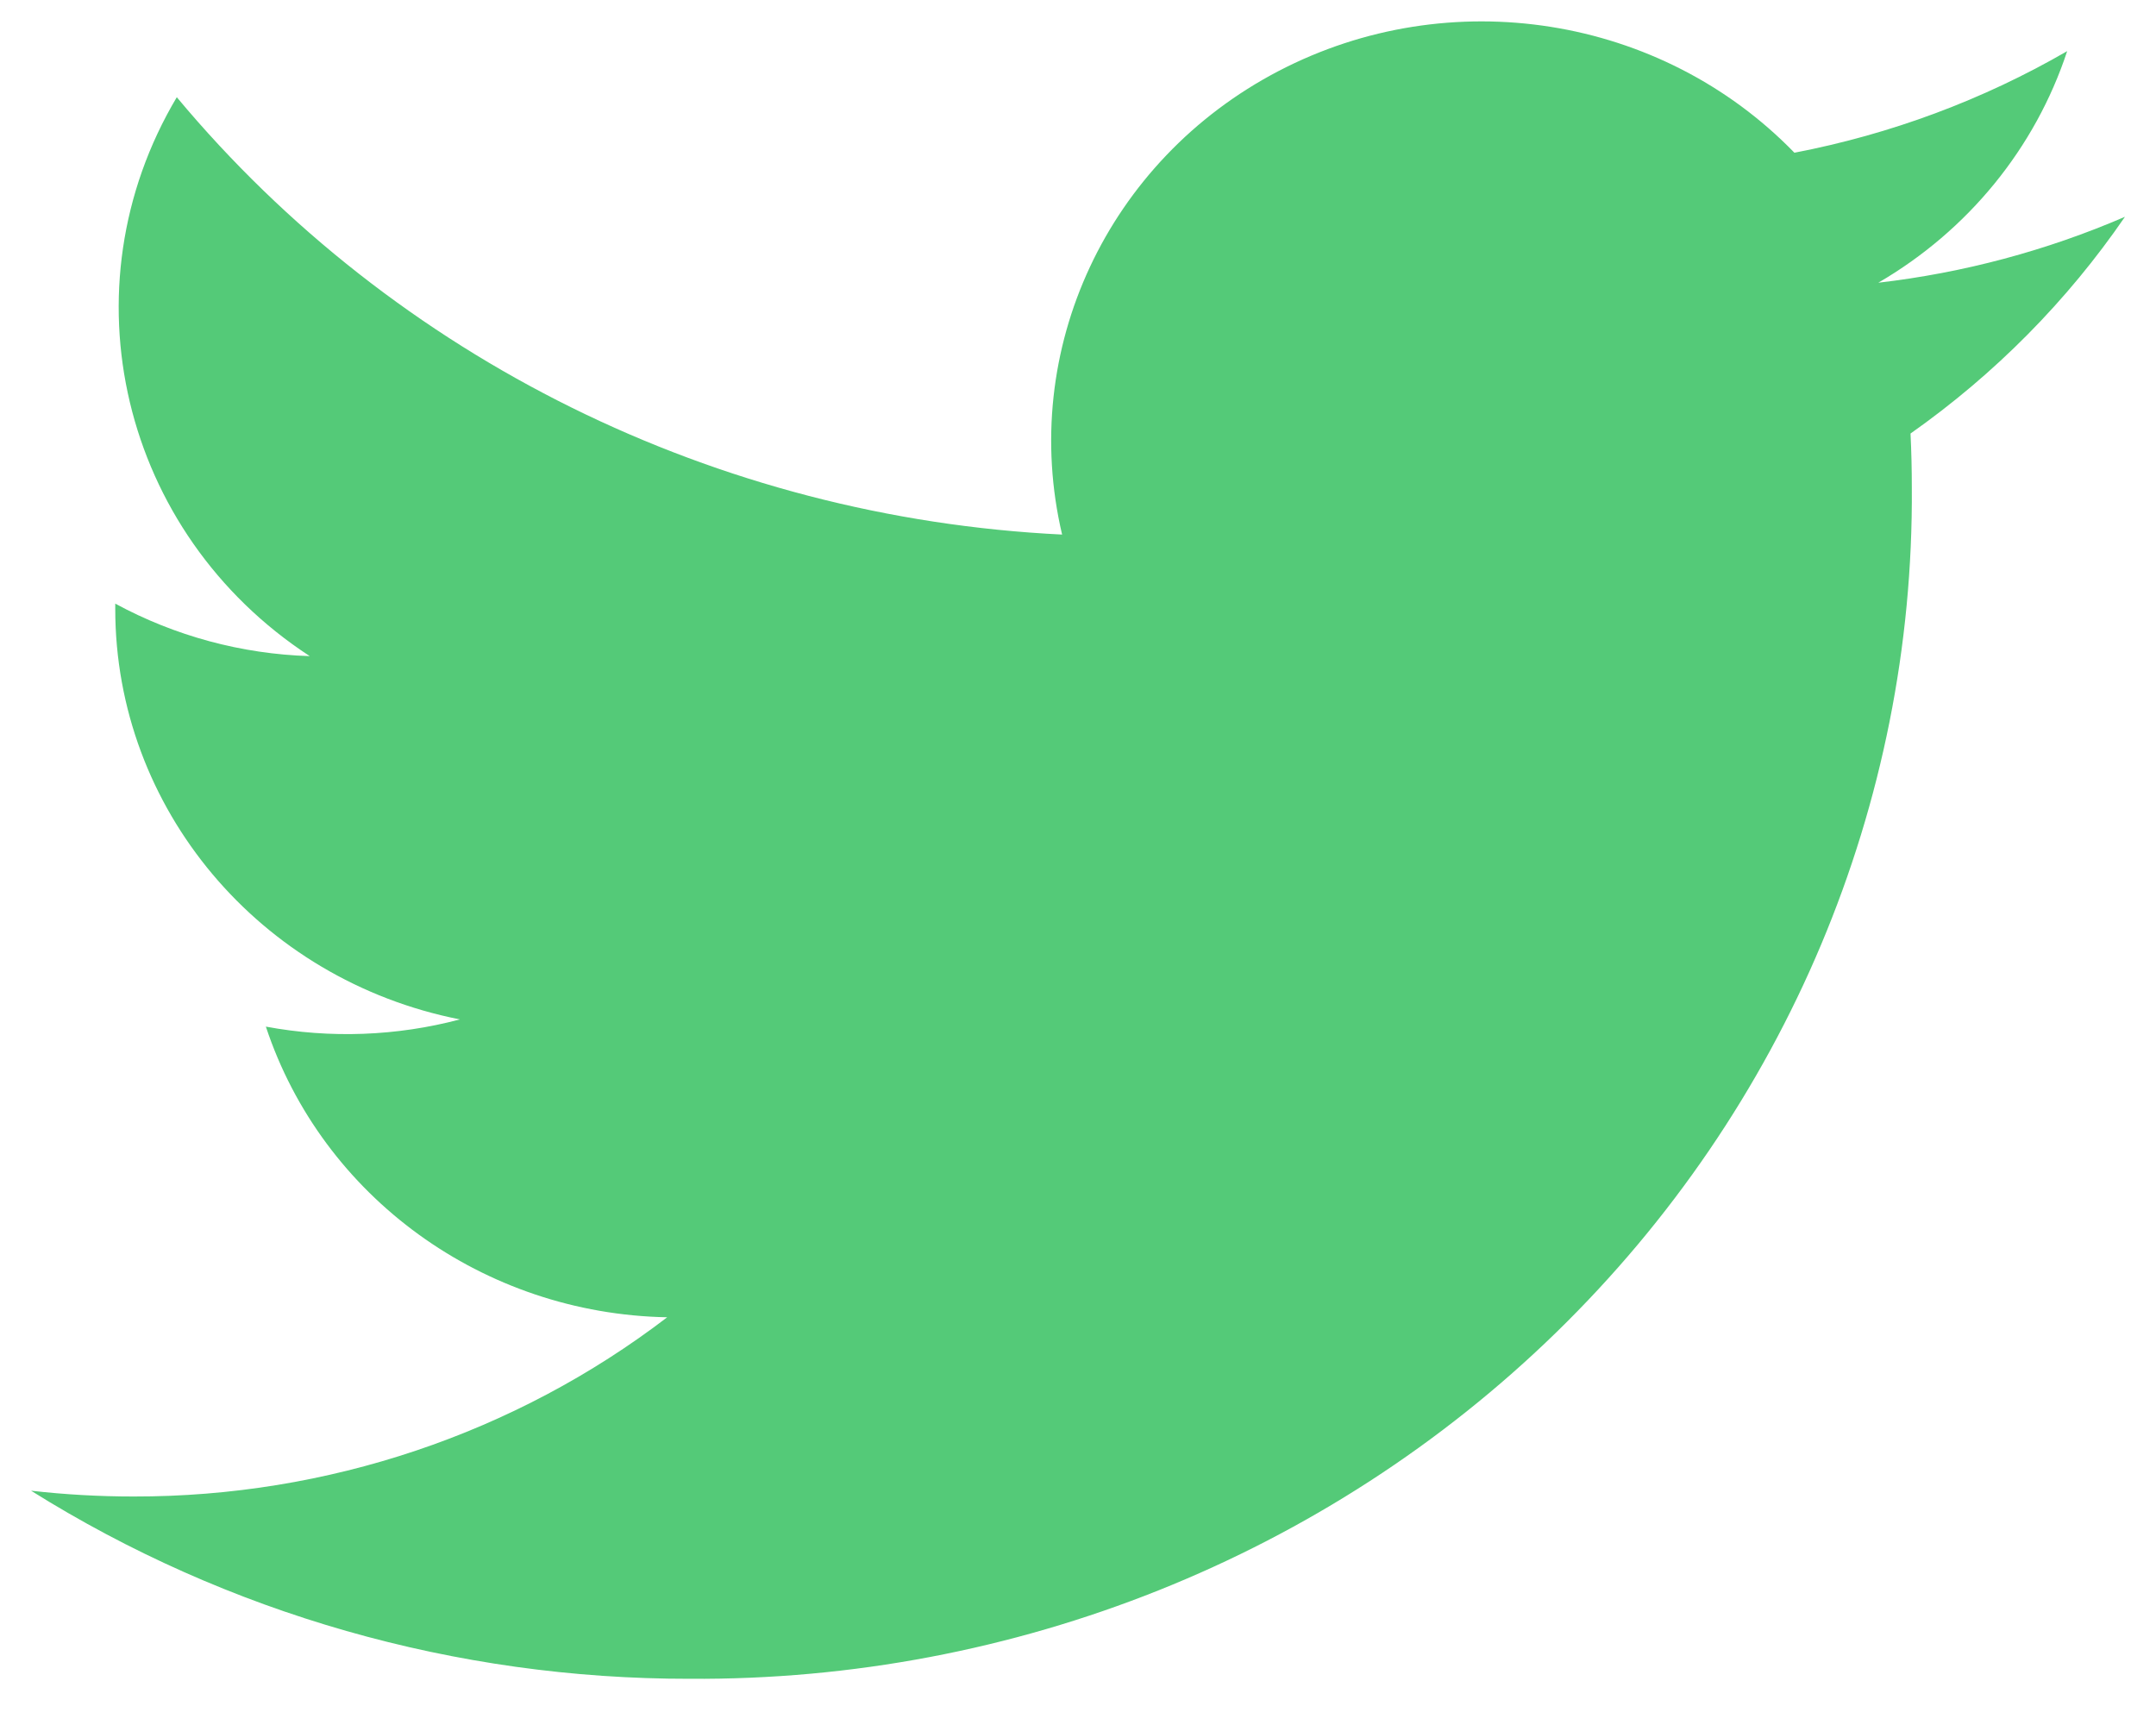<svg width="35" height="28" viewBox="0 0 35 28" fill="none" xmlns="http://www.w3.org/2000/svg">
<path d="M30.492 4.589C31.949 3.741 33.039 2.405 33.558 0.83C32.19 1.622 30.692 2.179 29.13 2.479C26.965 0.247 23.535 -0.296 20.756 1.153C17.977 2.602 16.537 5.684 17.242 8.677C11.635 8.403 6.411 5.823 2.87 1.578C1.022 4.683 1.967 8.653 5.028 10.65C3.921 10.616 2.839 10.323 1.871 9.798C1.871 9.827 1.871 9.855 1.871 9.884C1.871 13.119 4.211 15.905 7.466 16.547C6.439 16.819 5.362 16.859 4.316 16.664C5.232 19.43 7.848 21.326 10.831 21.382C8.361 23.271 5.31 24.296 2.17 24.291C1.613 24.291 1.057 24.26 0.504 24.197C3.693 26.194 7.404 27.254 11.195 27.25C16.469 27.285 21.537 25.259 25.265 21.626C28.994 17.992 31.073 13.054 31.036 7.916C31.036 7.621 31.029 7.328 31.015 7.037C32.381 6.075 33.56 4.884 34.496 3.519C33.224 4.068 31.874 4.429 30.492 4.589Z" fill="#54CA78"/>
</svg>
